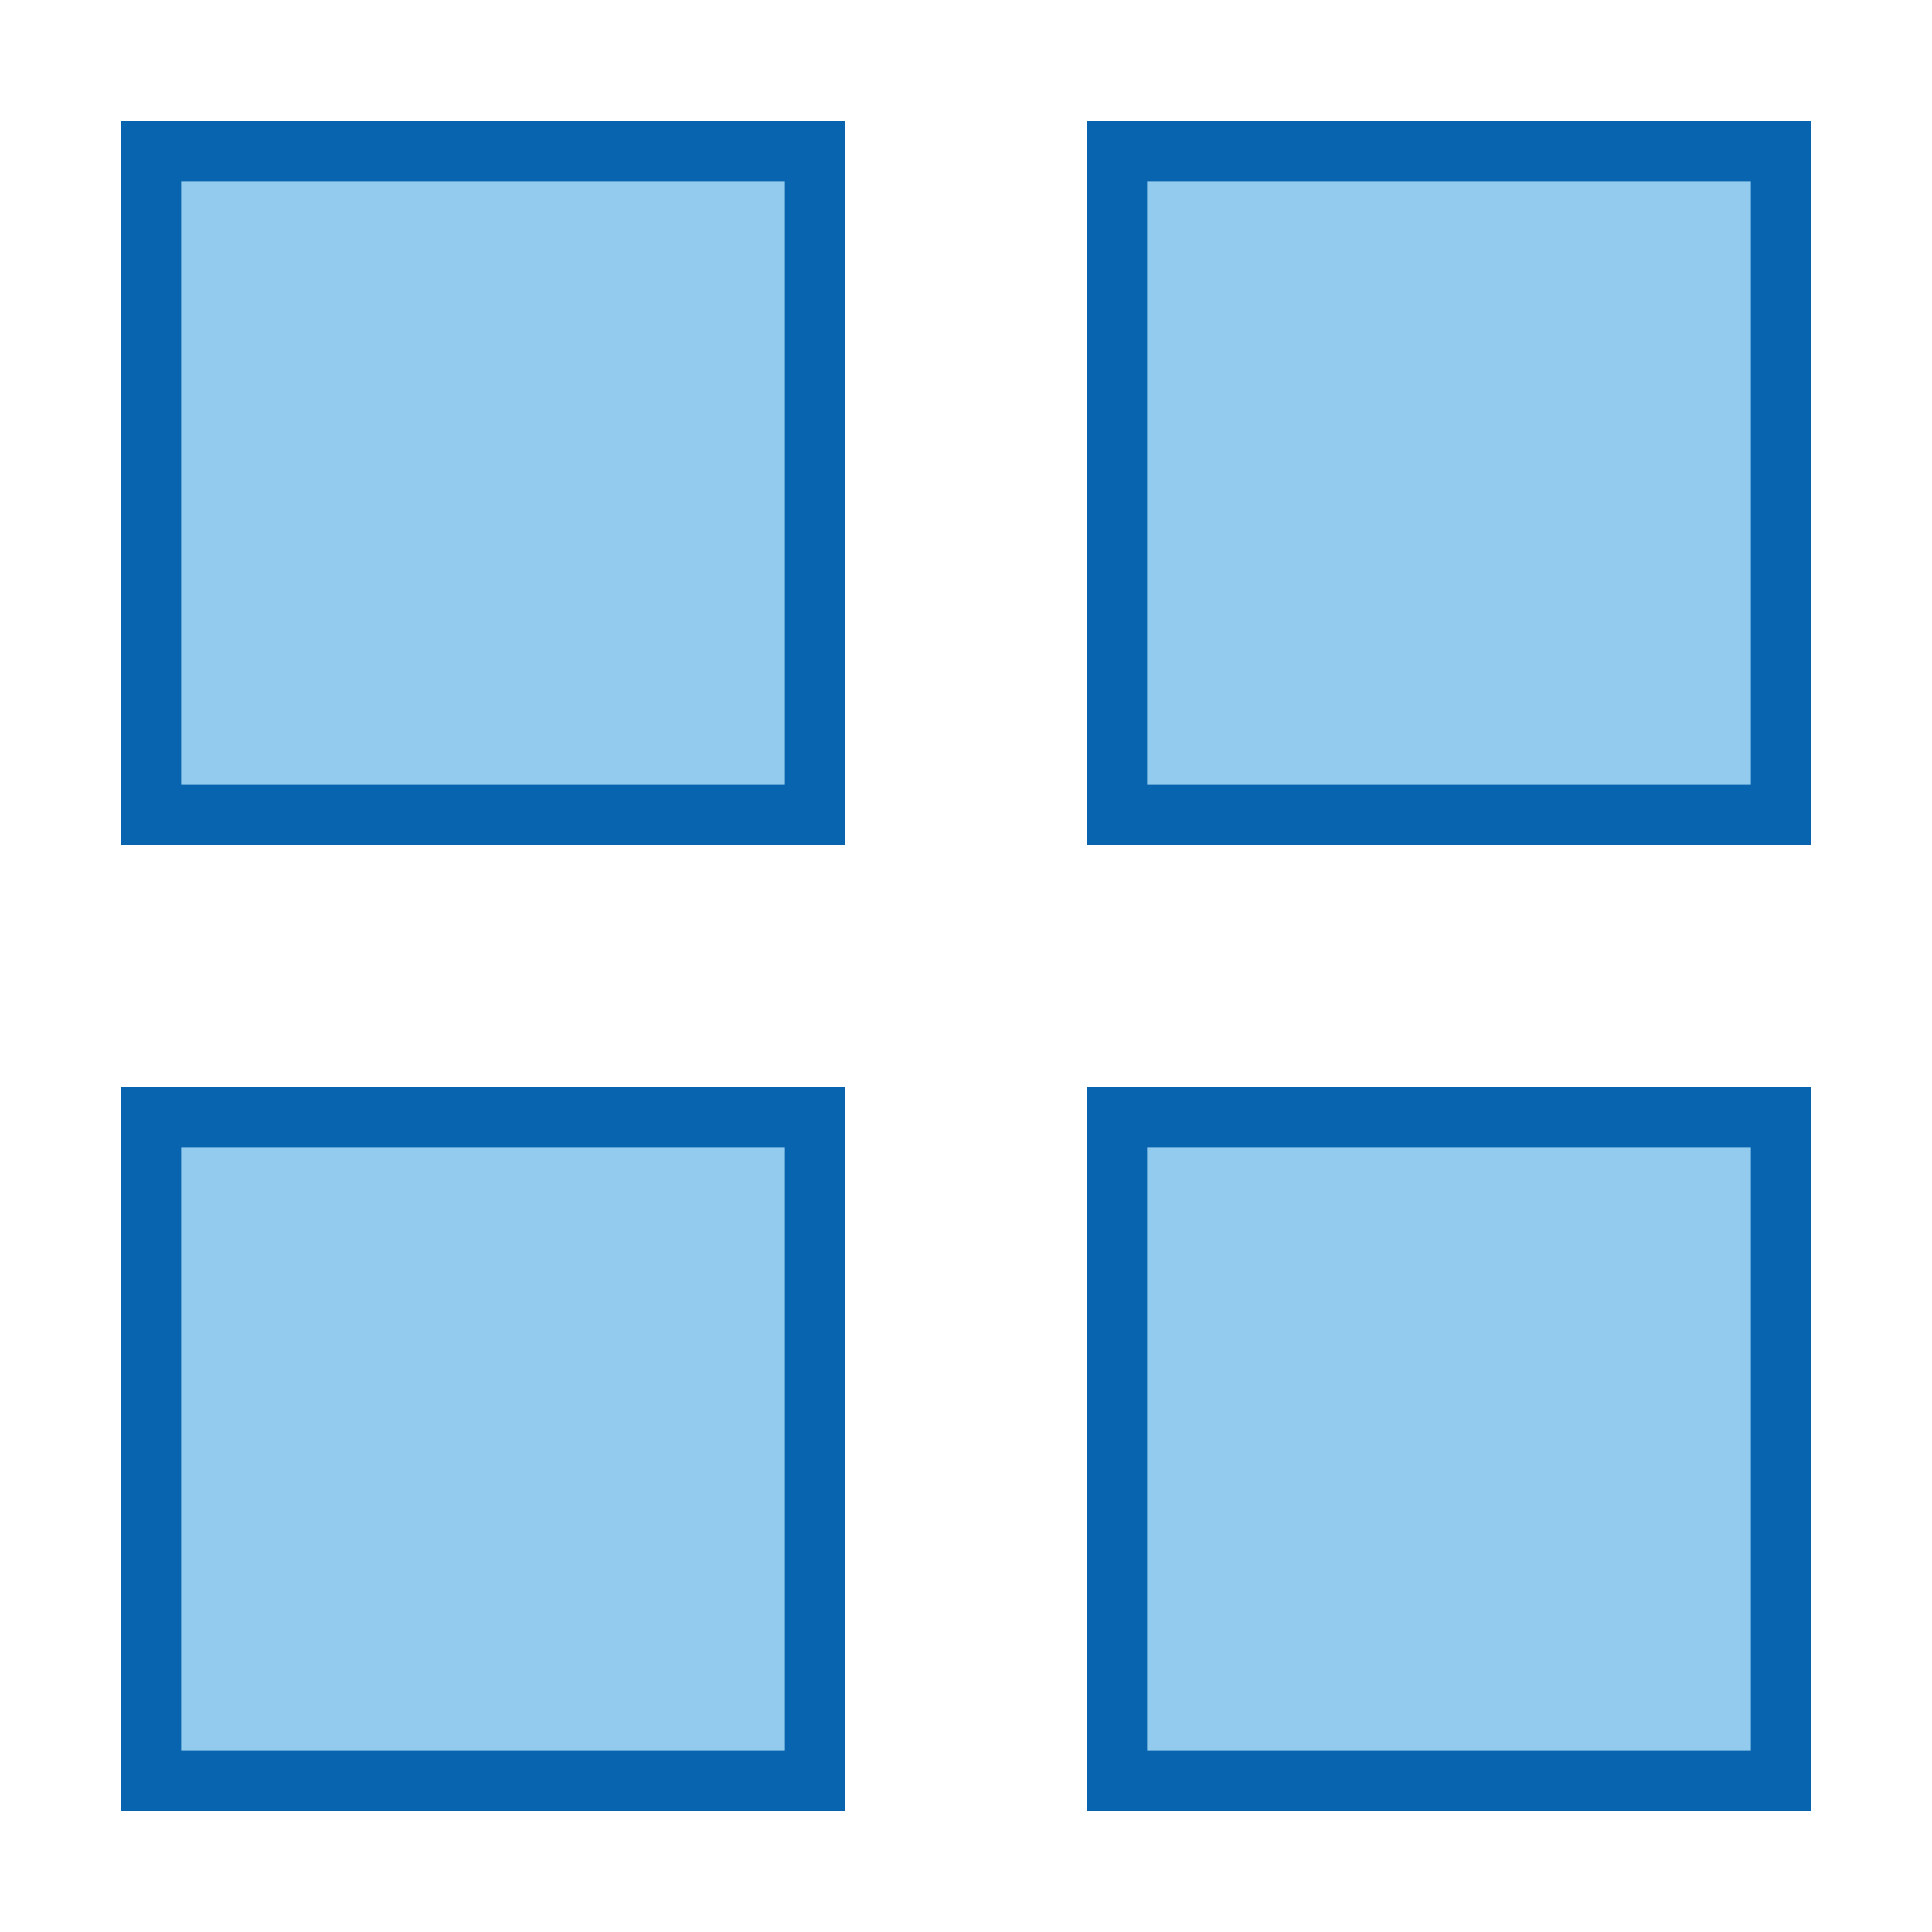 <?xml version="1.0" encoding="UTF-8"?>
<!DOCTYPE svg PUBLIC "-//W3C//DTD SVG 1.1//EN" "http://www.w3.org/Graphics/SVG/1.1/DTD/svg11.dtd">
<svg version="1.1" id="Layer_1" xmlns="http://www.w3.org/2000/svg" xmlns:xlink="http://www.w3.org/1999/xlink" x="0px" y="0px" width="32px" height="32px" viewBox="0 0 32 32" enable-background="new 0 0 32 32" xml:space="preserve">
  <g id="icon">
    <path d="M29.5,2.5H18.5v11h11V2.5zM13.5,18.5H2.5v11h11V18.5zM13.5,13.5H2.5V2.5h11V13.5zM29.5,18.5H18.5v11h11V18.5z" fill="#92CBEE" stroke="#0964B0" stroke-width="1" stroke-linecap="round" stroke-miterlimit="50"/>
  </g>
</svg>
